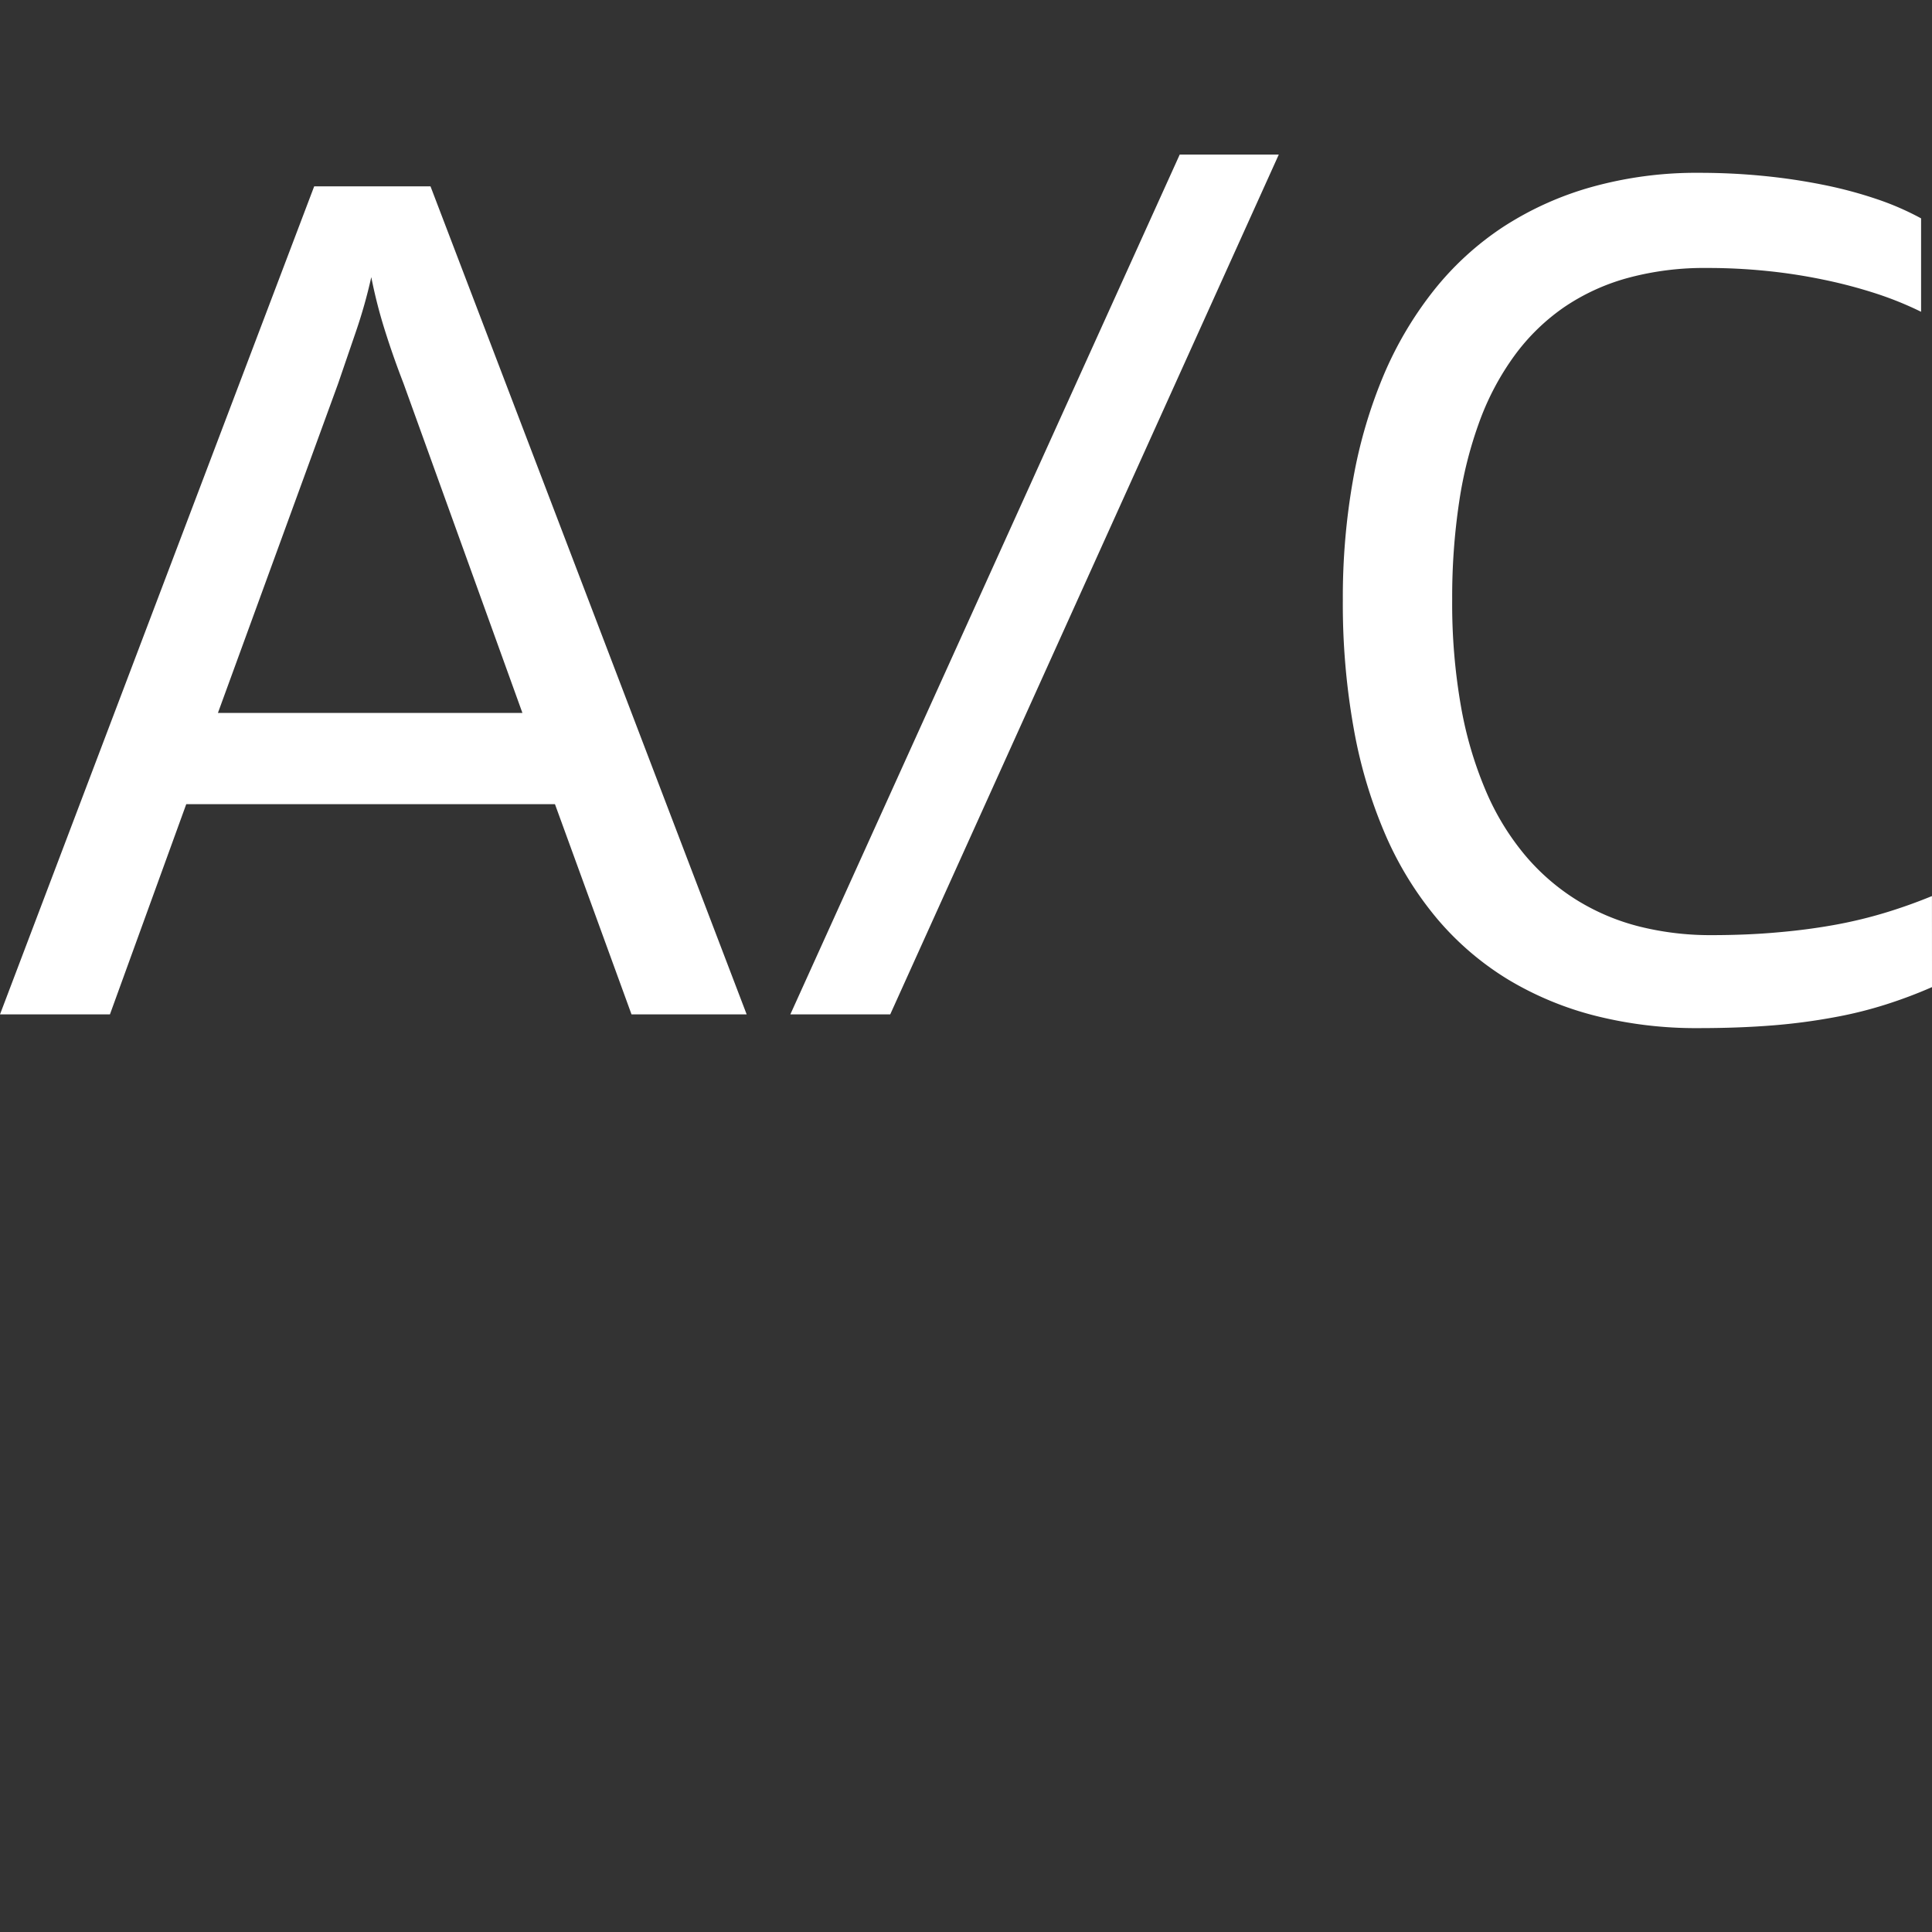 <svg xmlns="http://www.w3.org/2000/svg" viewBox="0 0 40 40"><rect x="0" y="0" width="40" height="40" fill="#333333" stroke="none"/><g id="E91B_AC_off"><g style="isolation:isolate"><g style="isolation:isolate"><path d="M13.075,21.002l-1.585-4.352H3.856L2.276,21.002H0L6.505,3.858h2.408l6.546,17.144ZM8.355,7.94c-.13-.336-.256-.688-.373-1.058a10.253,10.253,0,0,1-.295-1.144A10.571,10.571,0,0,1,7.364,6.88c-.126.368-.247.72-.363,1.06L4.512,14.76h6.304Z" fill="#fff"/><path d="M16.363,21.002,24.425,3.2h2.051L18.431,21.002Z" fill="#fff"/><path d="M40,20.437a9.675,9.675,0,0,1-.937.354,8.519,8.519,0,0,1-1.078.269,12.357,12.357,0,0,1-1.275.169c-.461.037-.975.057-1.538.057a8.503,8.503,0,0,1-2.136-.254,6.7,6.7,0,0,1-1.809-.75,6.035,6.035,0,0,1-1.458-1.243,7.079,7.079,0,0,1-1.074-1.73,9.87,9.87,0,0,1-.665-2.212,14.601,14.601,0,0,1-.228-2.682,13.898,13.898,0,0,1,.213-2.493,10.121,10.121,0,0,1,.63-2.15,7.588,7.588,0,0,1,1.04-1.759,6.164,6.164,0,0,1,1.444-1.32,6.661,6.661,0,0,1,1.837-.825,8.068,8.068,0,0,1,2.221-.29q.67,0,1.32.064a12.37,12.37,0,0,1,1.245.185,8.907,8.907,0,0,1,1.11.297,5.757,5.757,0,0,1,.912.397V6.455a7.078,7.078,0,0,0-.93-.377,10.12,10.12,0,0,0-1.078-.285,11.384,11.384,0,0,0-1.184-.183,12.085,12.085,0,0,0-1.25-.062,6.039,6.039,0,0,0-1.624.205,4.415,4.415,0,0,0-1.323.606,4.298,4.298,0,0,0-1.019.989A5.542,5.542,0,0,0,30.642,8.697a8.445,8.445,0,0,0-.432,1.697,13.256,13.256,0,0,0-.144,2.018,12.274,12.274,0,0,0,.181,2.209,7.984,7.984,0,0,0,.519,1.761,5.309,5.309,0,0,0,.815,1.332,4.516,4.516,0,0,0,1.074.927,4.596,4.596,0,0,0,1.296.544,6.052,6.052,0,0,0,1.478.176q.75,0,1.392-.059c.429-.037.829-.092,1.2-.16a9.374,9.374,0,0,0,1.046-.256c.325-.1.635-.212.932-.334Z" fill="#fff"/></g></g></g></svg>